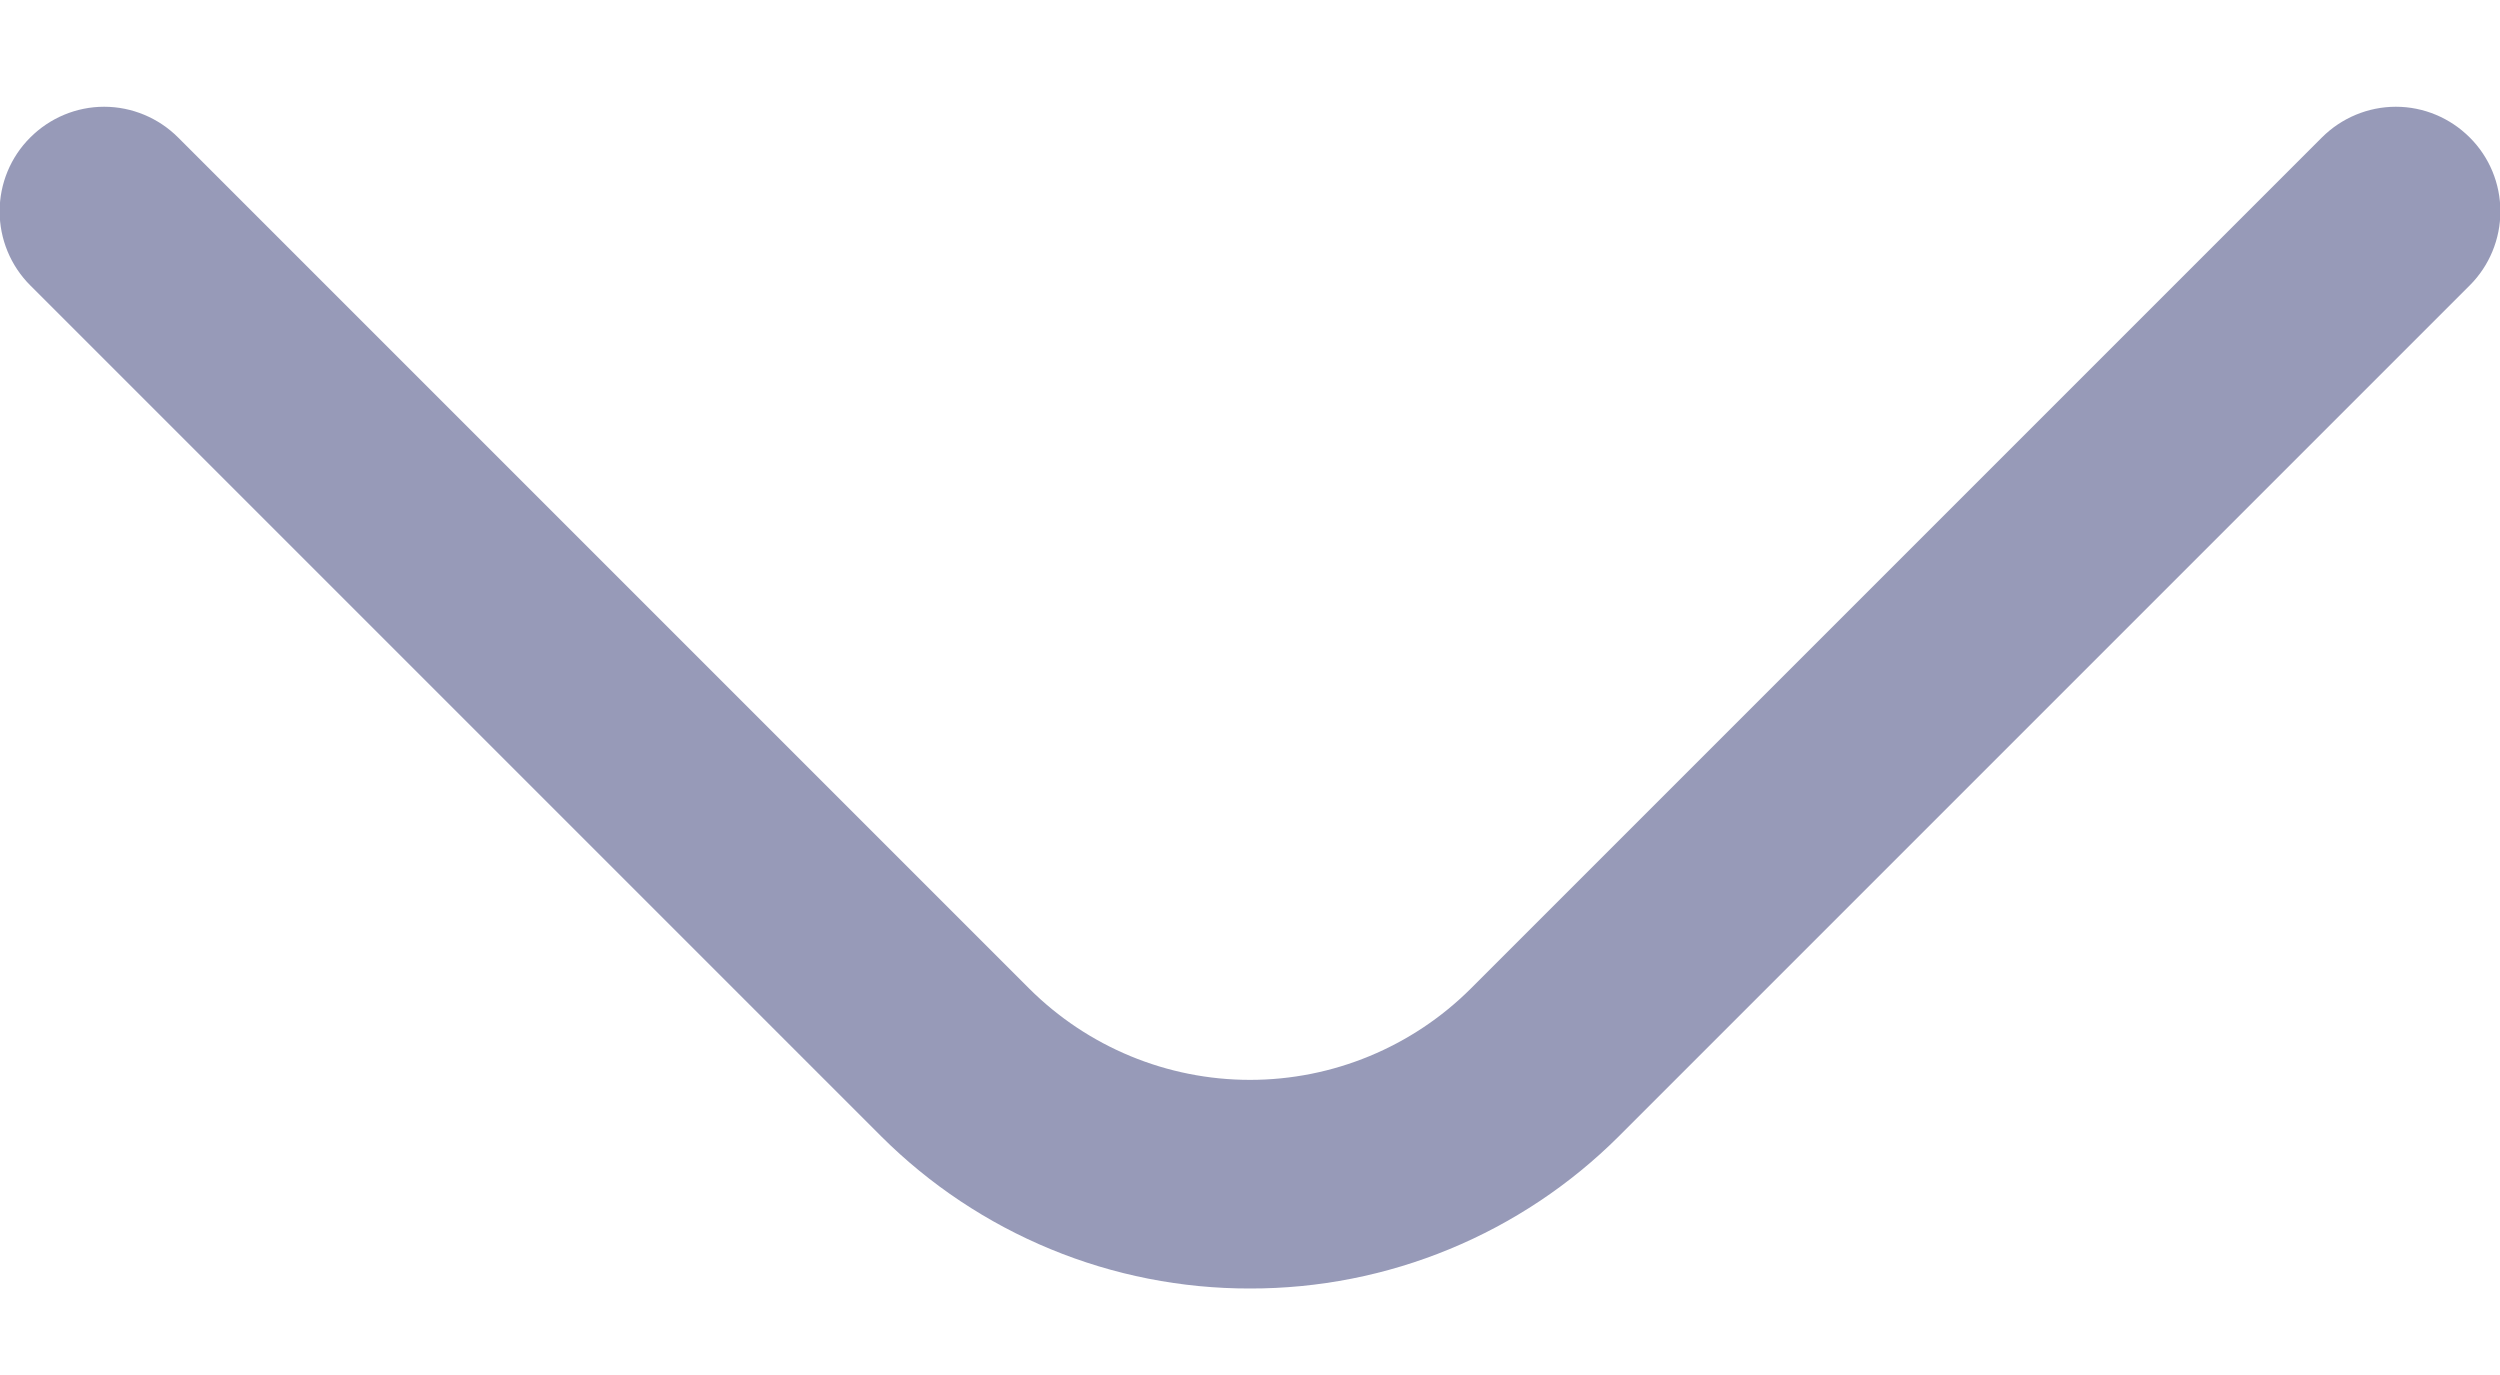 <svg width="20" height="11" viewBox="0 0 20 11" fill="none" xmlns="http://www.w3.org/2000/svg">
<path d="M10 10.308C9.452 10.309 8.91 10.202 8.404 9.993C7.898 9.784 7.438 9.478 7.05 9.091L0.242 2.283C0.085 2.126 -0.003 1.913 -0.003 1.691C-0.003 1.469 0.085 1.256 0.242 1.1C0.399 0.943 0.611 0.854 0.833 0.854C1.055 0.854 1.268 0.943 1.425 1.1L8.233 7.908C8.702 8.376 9.337 8.639 10 8.639C10.662 8.639 11.298 8.376 11.767 7.908L18.575 1.1C18.732 0.943 18.945 0.854 19.167 0.854C19.389 0.854 19.601 0.943 19.758 1.1C19.915 1.256 20.003 1.469 20.003 1.691C20.003 1.913 19.915 2.126 19.758 2.283L12.95 9.091C12.562 9.478 12.102 9.784 11.596 9.993C11.09 10.202 10.547 10.309 10 10.308Z" fill="#979AB8"/>
</svg>
